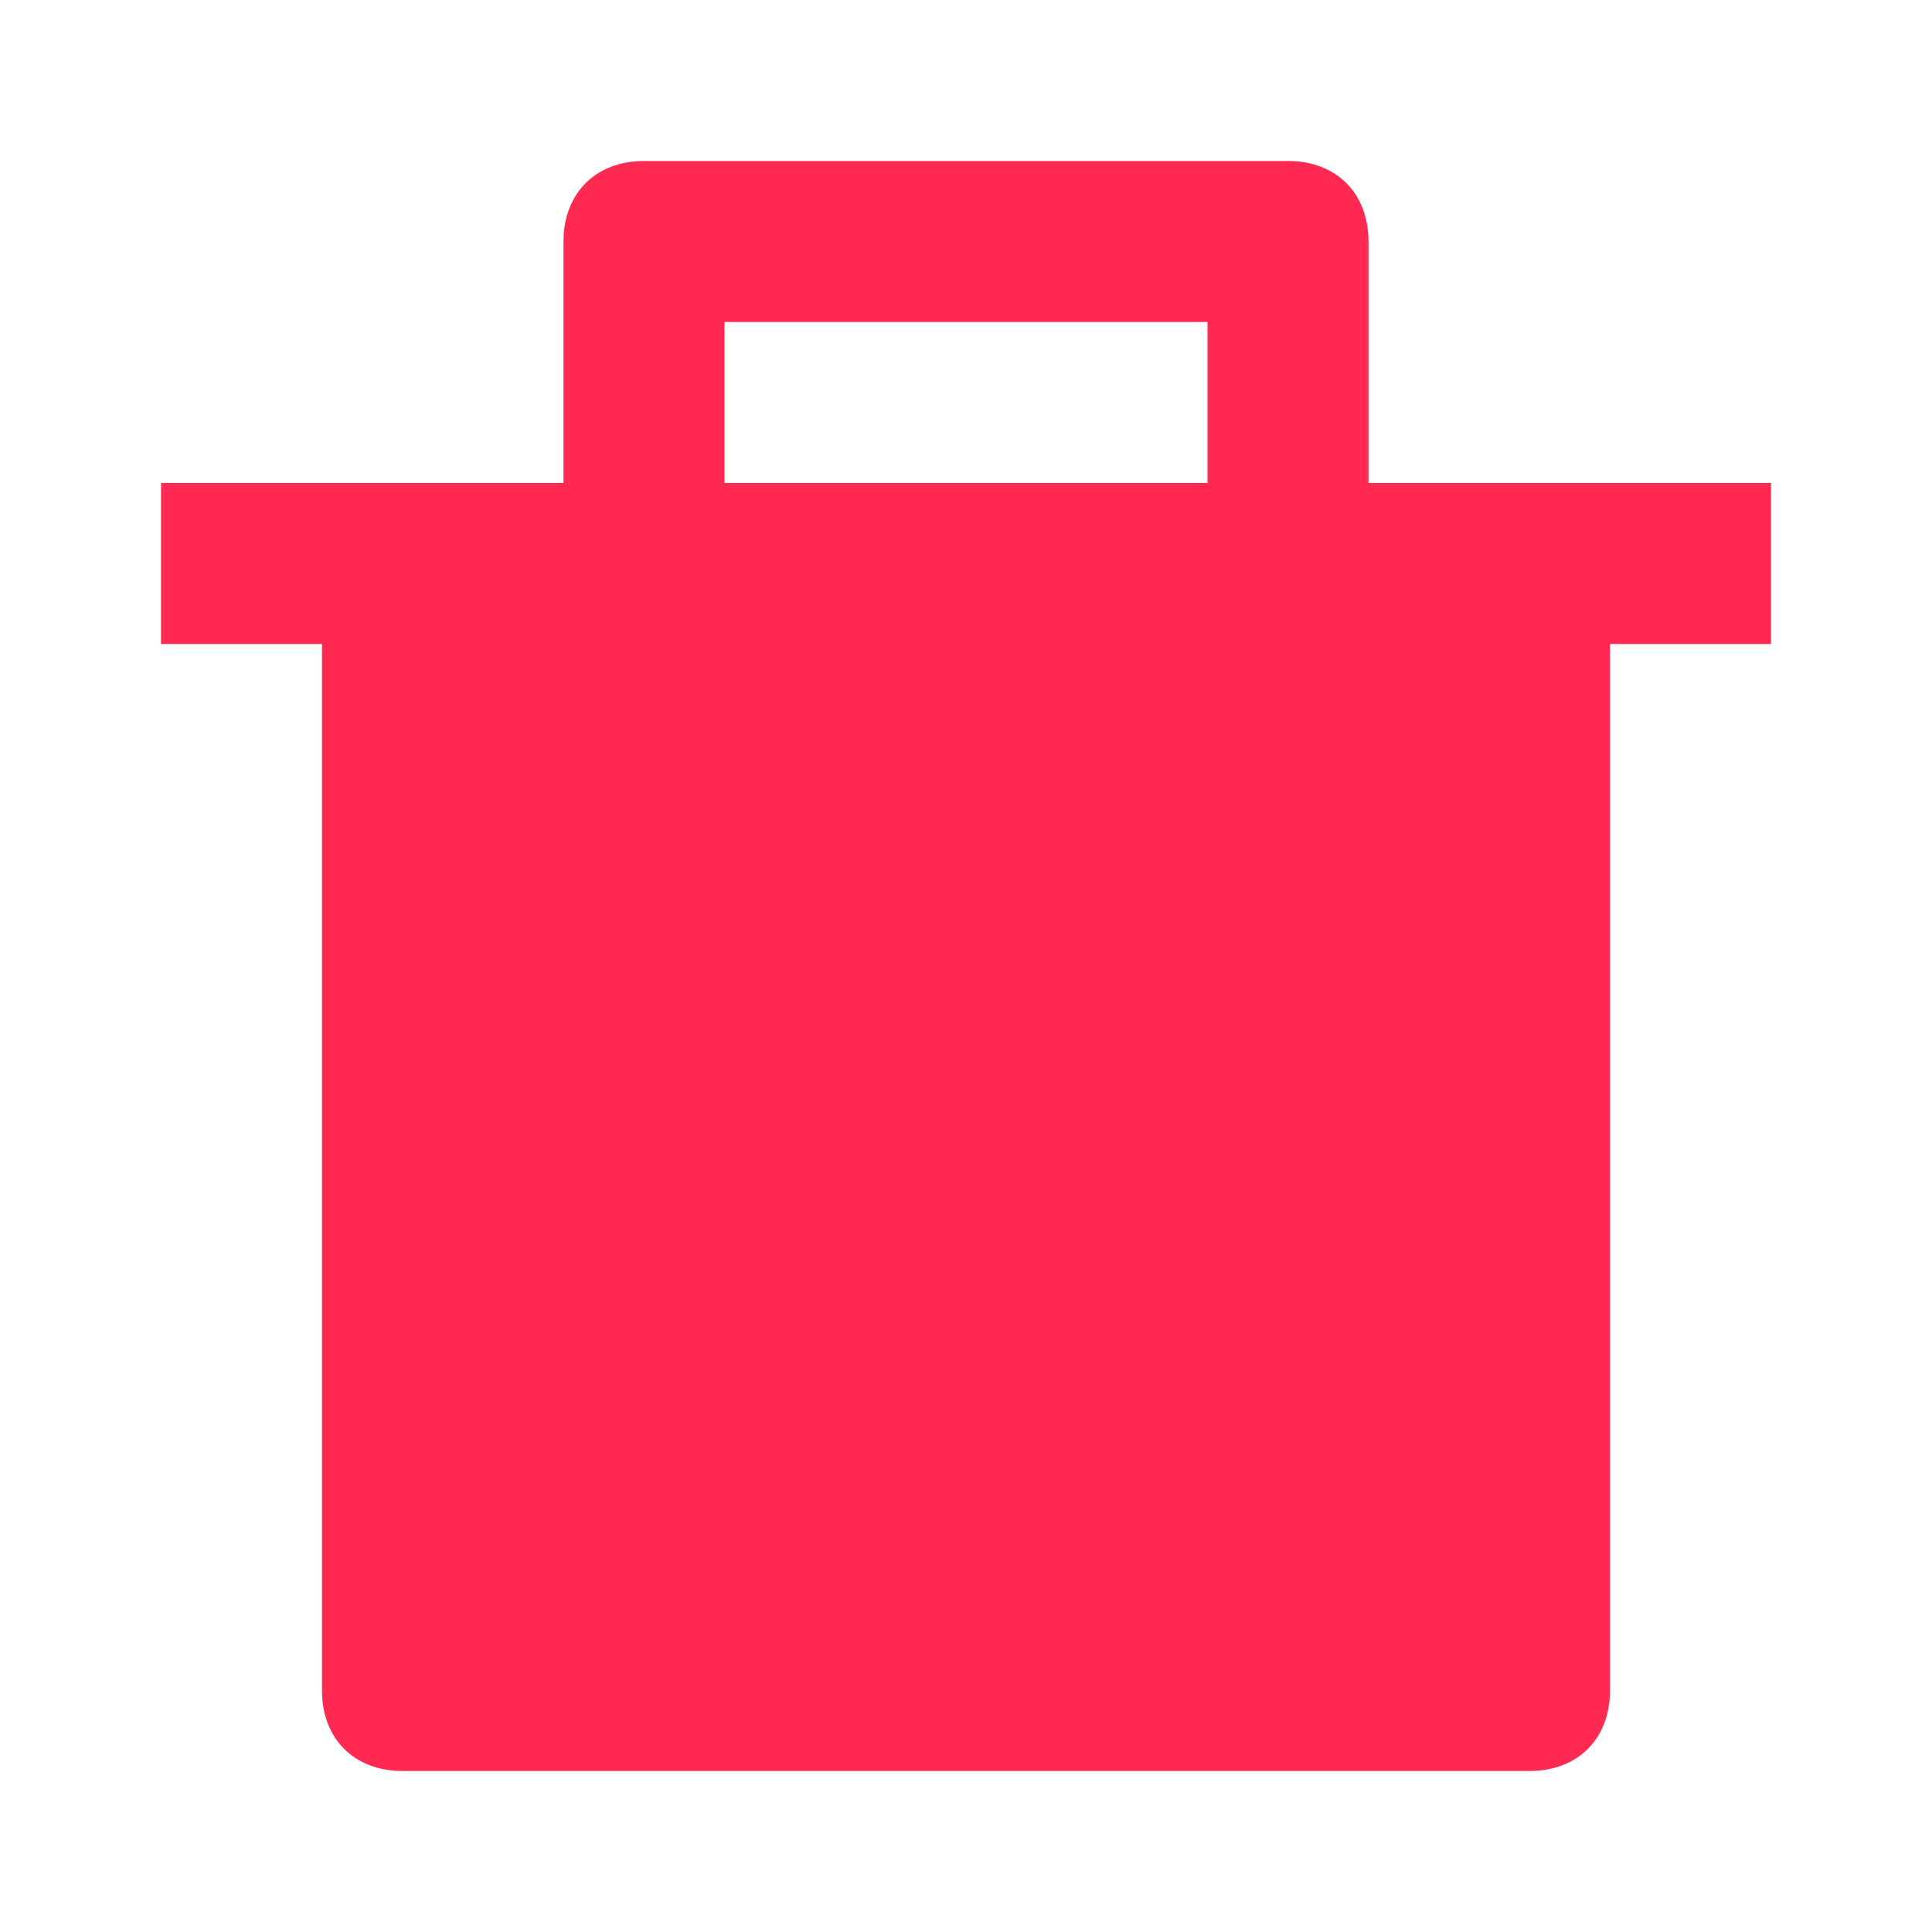 <?xml version="1.0" encoding="utf-8"?>
<!-- Generator: Adobe Illustrator 27.6.1, SVG Export Plug-In . SVG Version: 6.00 Build 0)  -->
<svg version="1.1" id="Layer_1" xmlns="http://www.w3.org/2000/svg" xmlns:xlink="http://www.w3.org/1999/xlink" x="0px" y="0px"
	 viewBox="0 0 24 24" style="enable-background:new 0 0 24 24;" xml:space="preserve">
<style type="text/css">
	.st0{fill:#FF2952;}
</style>
<path class="st0" d="M7,6V3c0-0.6,0.4-1,1-1h8c0.6,0,1,0.4,1,1v3h5v2h-2v13c0,0.6-0.4,1-1,1H5c-0.6,0-1-0.4-1-1V8H2V6H7z M9,4v2h6V4
	H9z"/>
</svg>
